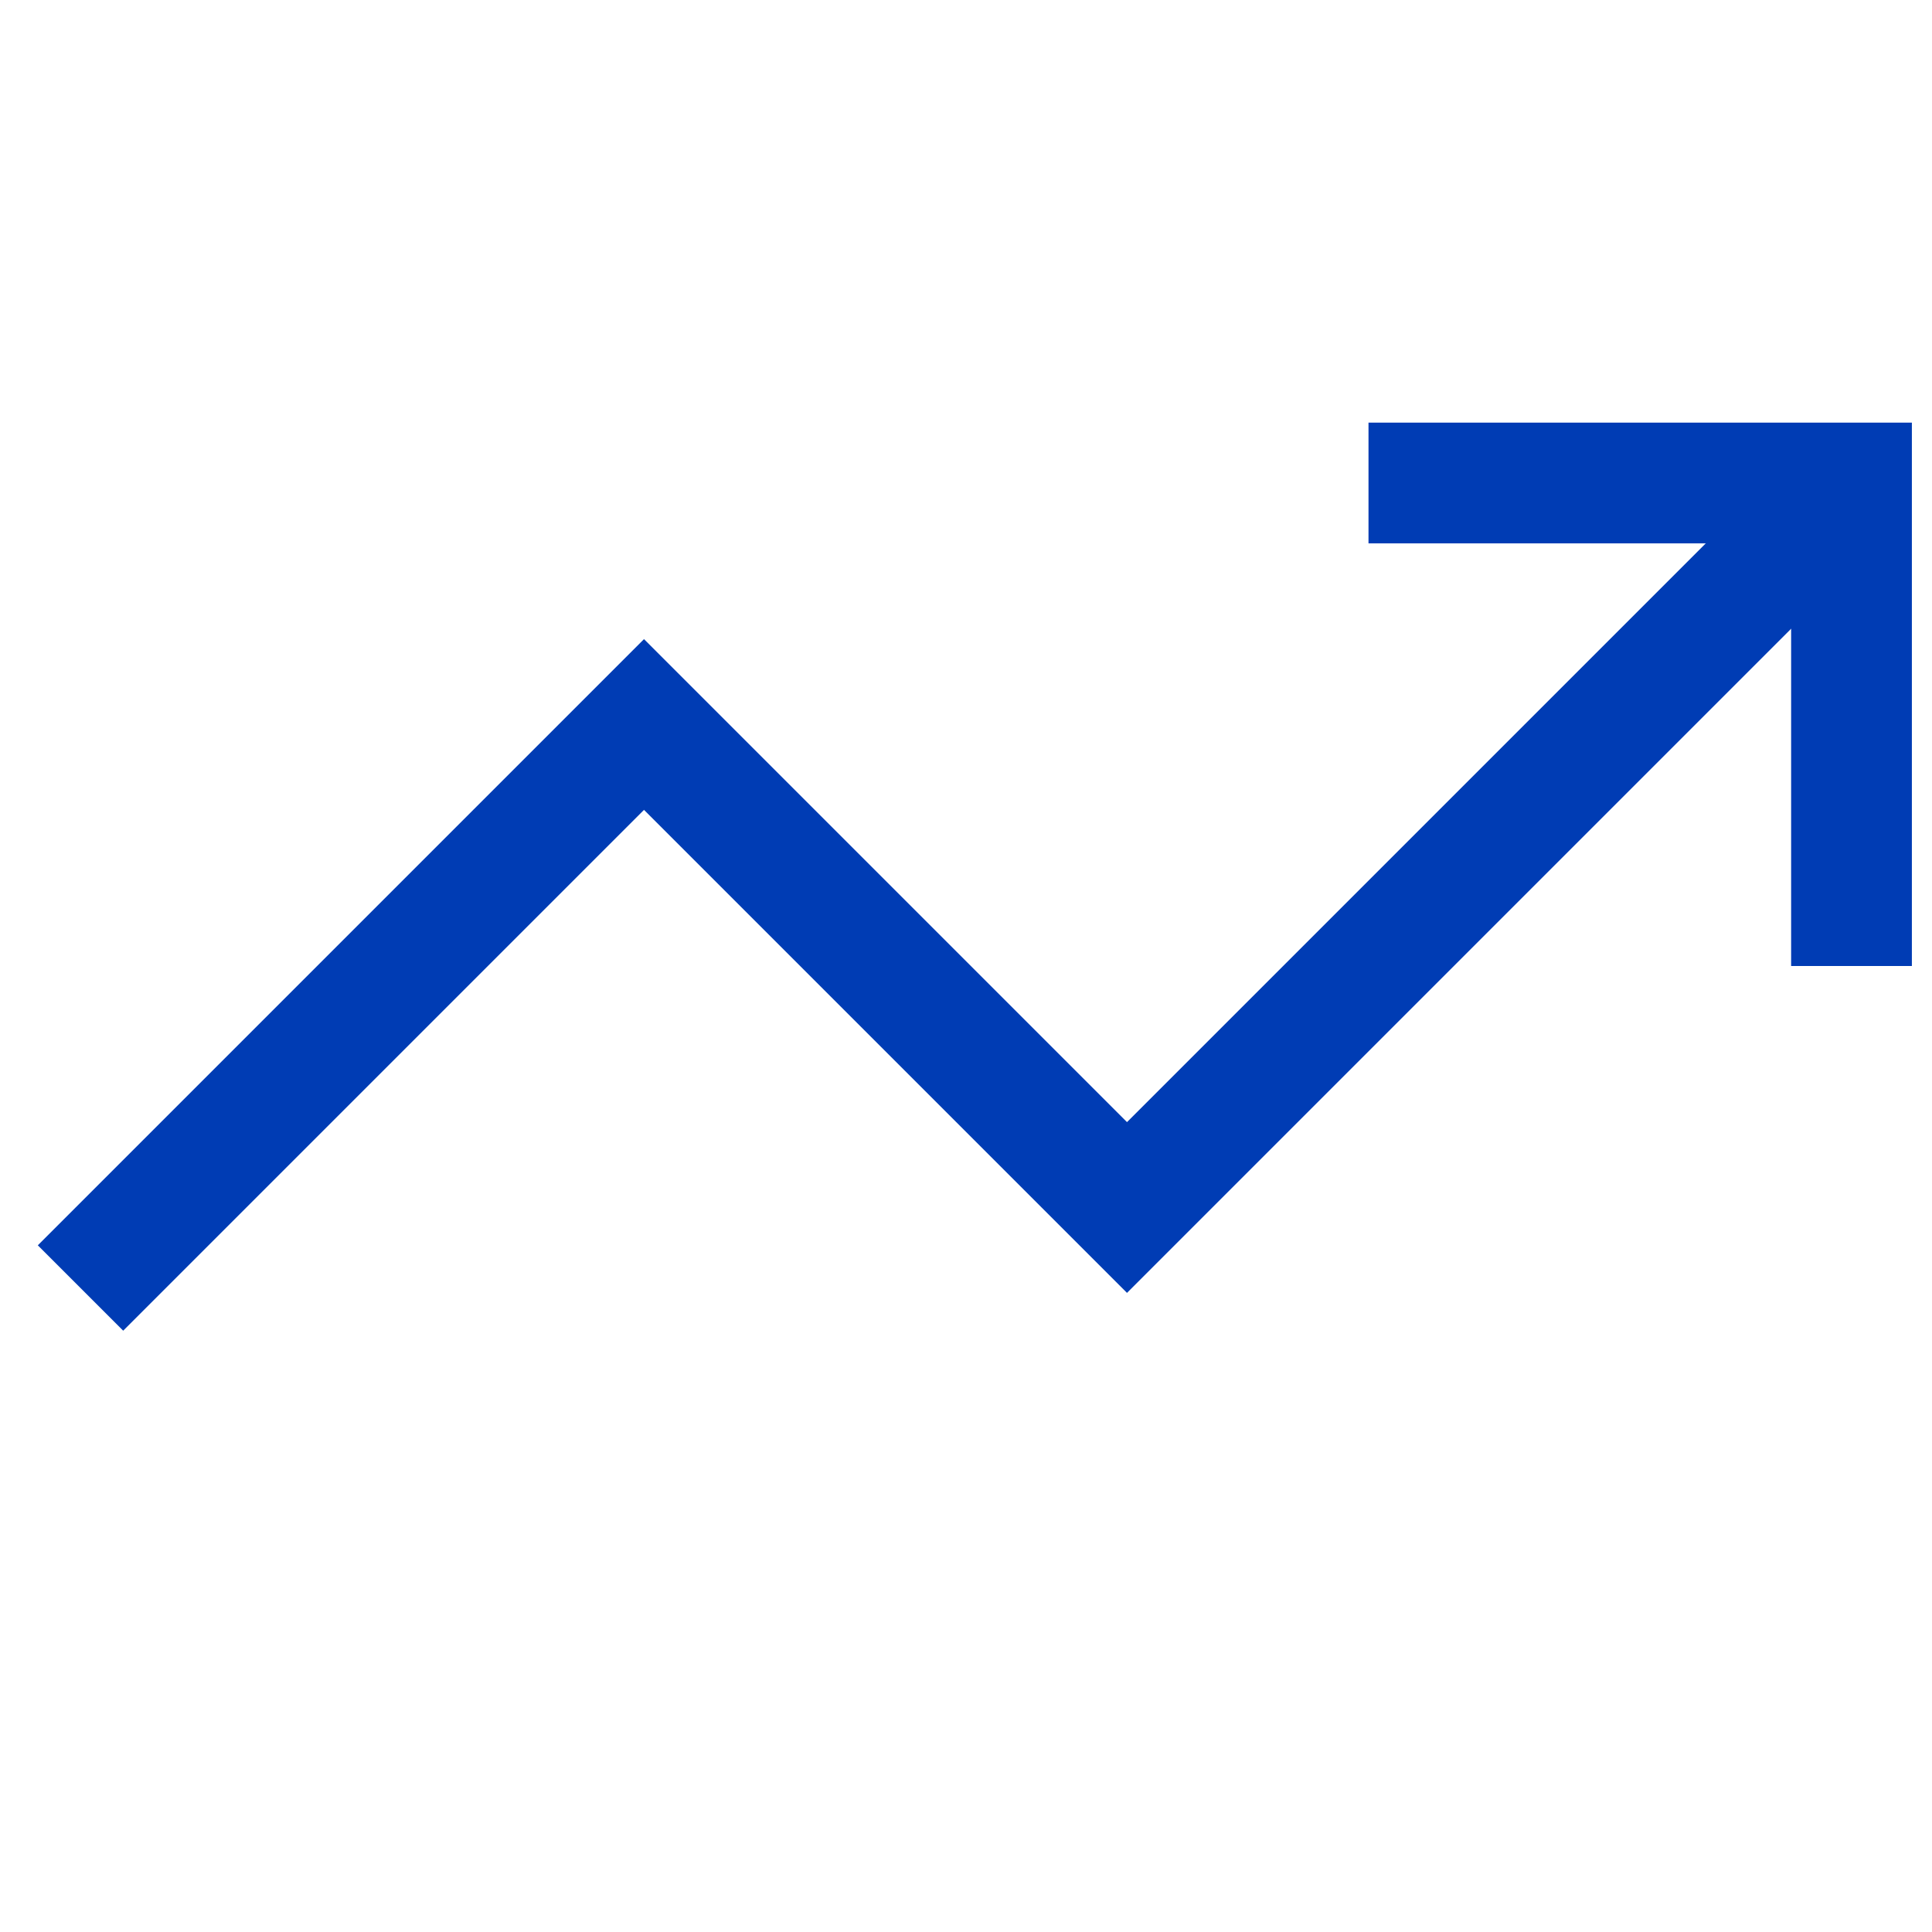 <svg xmlns="http://www.w3.org/2000/svg" viewBox="0 0 24 24"><title>xyc</title><polyline points="17 6 23 6 23 12" style="fill:none;stroke:#003cb4;stroke-miterlimit:10;stroke-width:1.5px"/><polyline points="1 16 8 9 14 15 23 6" style="fill:none;stroke:#003cb4;stroke-miterlimit:10;stroke-width:1.5px"/></svg>